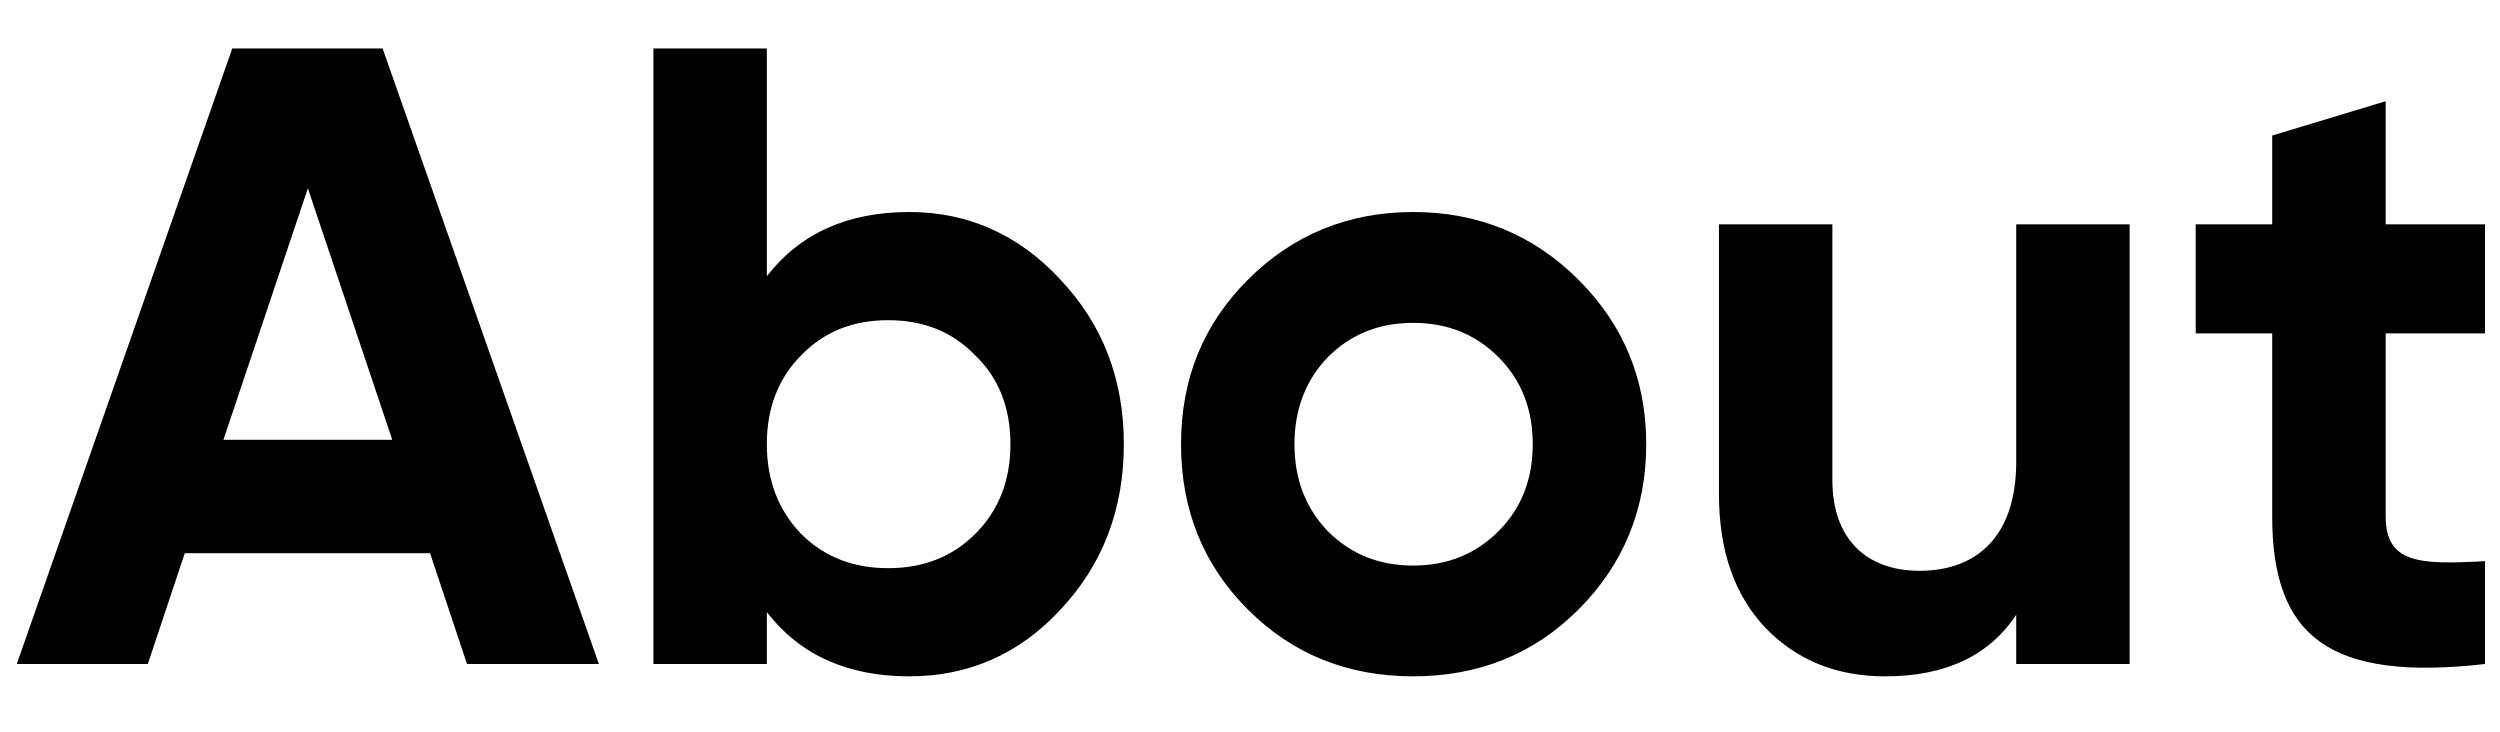 <svg width="41" height="12" viewBox="0 0 41 12" fill="none" xmlns="http://www.w3.org/2000/svg">
<path d="M9.822 10.89L6.275 0.795H3.809L0.275 10.89H2.424L3.03 9.073H7.053L7.659 10.89H9.822ZM5.049 3.088L6.433 7.213H3.664L5.049 3.088ZM14.913 3.477C13.903 3.477 13.124 3.824 12.576 4.53V0.795H10.716V10.89H12.576V10.039C13.124 10.746 13.903 11.092 14.913 11.092C15.879 11.092 16.715 10.732 17.393 9.996C18.085 9.261 18.431 8.352 18.431 7.285C18.431 6.218 18.085 5.323 17.393 4.588C16.715 3.852 15.879 3.477 14.913 3.477ZM13.139 8.756C12.764 8.366 12.576 7.876 12.576 7.285C12.576 6.693 12.764 6.203 13.139 5.828C13.514 5.439 13.99 5.251 14.567 5.251C15.143 5.251 15.619 5.439 15.994 5.828C16.384 6.203 16.571 6.693 16.571 7.285C16.571 7.876 16.384 8.366 15.994 8.756C15.619 9.131 15.143 9.318 14.567 9.318C13.99 9.318 13.514 9.131 13.139 8.756ZM25.887 9.996C26.623 9.261 26.998 8.352 26.998 7.285C26.998 6.218 26.623 5.323 25.887 4.588C25.152 3.852 24.243 3.477 23.176 3.477C22.109 3.477 21.2 3.852 20.465 4.588C19.729 5.323 19.369 6.218 19.369 7.285C19.369 8.352 19.729 9.261 20.465 9.996C21.2 10.732 22.109 11.092 23.176 11.092C24.243 11.092 25.152 10.732 25.887 9.996ZM21.777 8.712C21.416 8.338 21.229 7.862 21.229 7.285C21.229 6.708 21.416 6.232 21.777 5.857C22.152 5.482 22.613 5.295 23.176 5.295C23.738 5.295 24.2 5.482 24.575 5.857C24.95 6.232 25.137 6.708 25.137 7.285C25.137 7.862 24.95 8.338 24.575 8.712C24.2 9.087 23.738 9.275 23.176 9.275C22.613 9.275 22.152 9.087 21.777 8.712ZM33.066 7.573C33.066 8.77 32.445 9.361 31.479 9.361C30.614 9.361 30.051 8.842 30.051 7.876V3.679H28.191V8.107C28.191 9.044 28.451 9.765 28.955 10.299C29.474 10.832 30.123 11.092 30.917 11.092C31.897 11.092 32.618 10.76 33.066 10.082V10.89H34.926V3.679H33.066V7.573ZM40.754 3.679H39.125V1.66L37.264 2.223V3.679H36.01V5.468H37.264V8.467C37.264 10.443 38.202 11.179 40.754 10.89V9.203C39.687 9.261 39.125 9.246 39.125 8.467V5.468H40.754V3.679Z" fill="black"/>
</svg>
